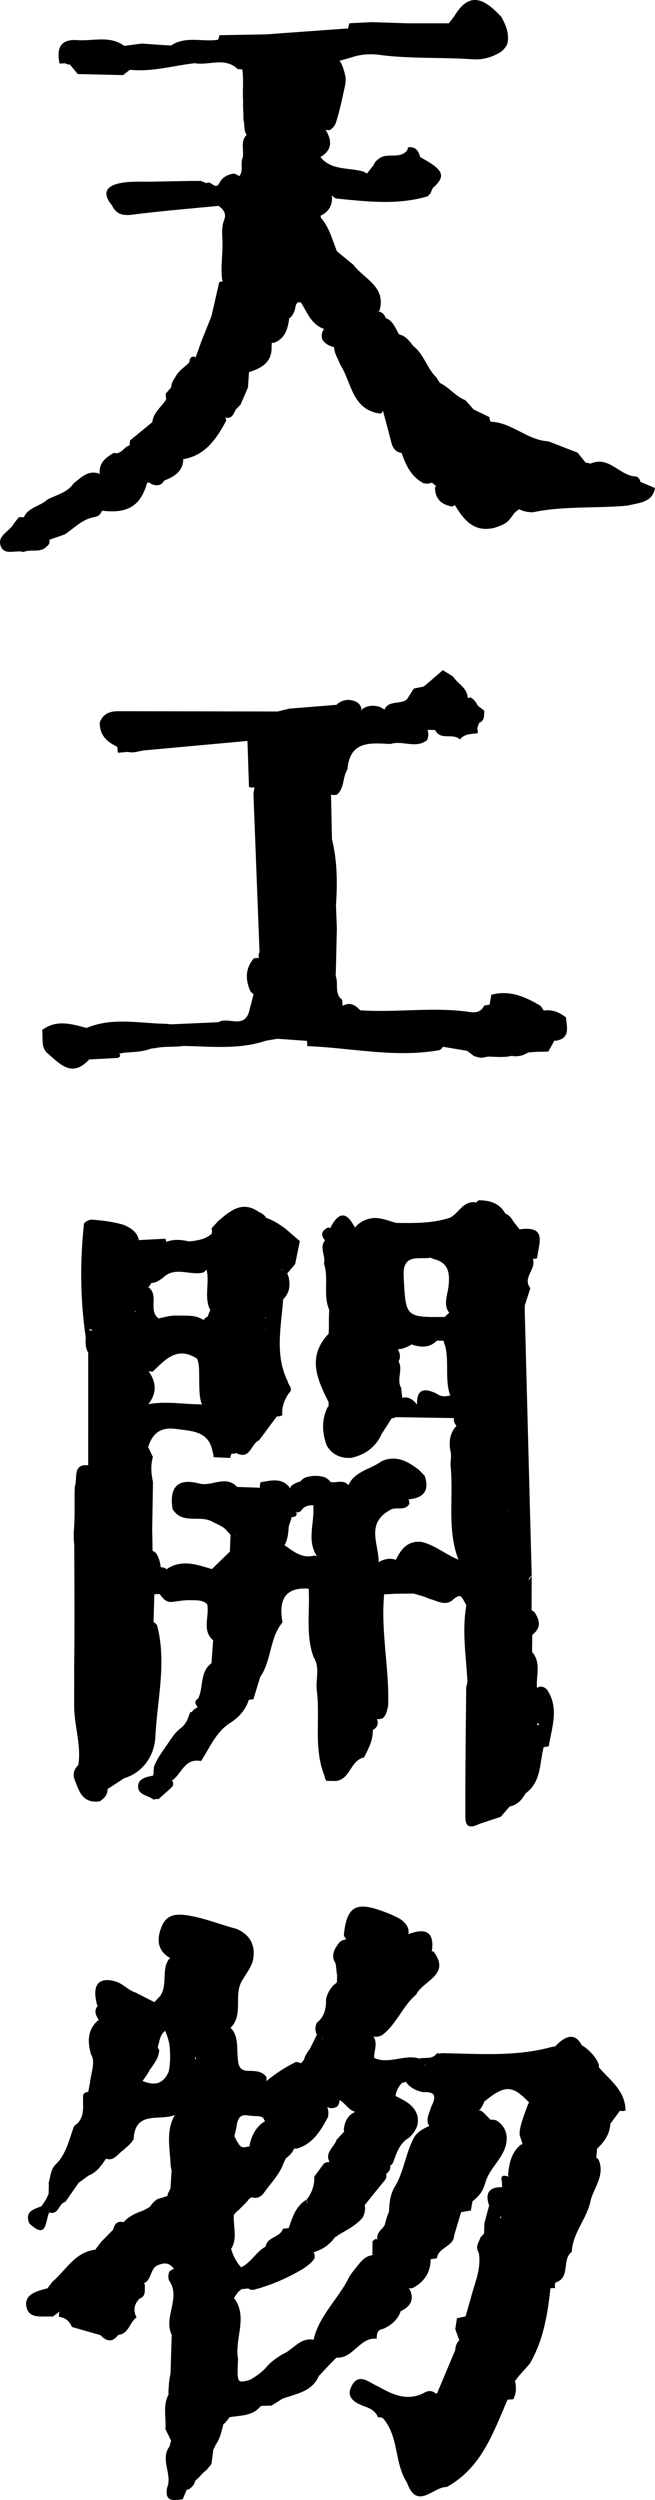 <?xml version="1.0" encoding="UTF-8"?>
<svg width="64px" height="244px" viewBox="0 0 64 244" version="1.1" xmlns="http://www.w3.org/2000/svg" xmlns:xlink="http://www.w3.org/1999/xlink">
    <title>title</title>
    <g id="页面-1" stroke="none" stroke-width="1" fill="none" fill-rule="evenodd">
        <g id="home备份" transform="translate(-1531, -322)" fill="#000000">
            <g id="title" transform="translate(1531, 322)">
                <path d="M48.847,216.46 C48.884,216.4 48.92,216.337 48.962,216.28 C48.964,216.349 48.967,216.419 48.97,216.488 C48.927,216.476 48.887,216.468 48.847,216.46 M42.136,205.61 C41.958,206.243 41.54,206.886 41.944,207.493 C41.653,207.618 41.371,207.758 41.108,207.934 C40.891,208.088 40.698,208.267 40.537,208.48 C39.603,210.07 39.507,211.996 38.49,213.552 C38.378,213.788 38.281,214.027 38.211,214.278 C38.113,214.643 38.054,215.012 38.033,215.391 C38.029,215.557 38.018,215.72 38,215.882 C37.807,216.286 37.706,216.732 37.587,217.169 C37.484,217.33 37.361,217.482 37.207,217.623 C36.985,217.896 36.805,218.183 36.874,218.554 C36.802,218.541 36.732,218.524 36.655,218.527 C36.569,218.597 36.484,218.667 36.398,218.737 L36.386,220.1 L36.385,220.1 C35.647,220.184 35.257,220.737 34.838,221.247 C34.591,221.55 34.352,221.858 34.14,222.186 C33.11,224.332 31.17,225.972 30.628,228.389 C30.613,228.373 30.604,228.355 30.587,228.342 C29.281,228.149 28.637,229.34 27.623,229.758 C27.087,230.083 26.569,230.428 26.141,230.894 C25.677,231.463 25.092,231.882 24.464,232.25 C23.153,232.629 23.153,232.629 23.259,230.22 C22.896,228.27 24.264,226.118 22.867,224.284 C22.985,224.09 23.114,223.904 23.243,223.716 C23.362,223.618 23.478,223.519 23.587,223.419 C23.807,223.395 24.029,223.371 24.25,223.347 C24.475,223.505 24.716,223.527 24.972,223.428 C26.603,222.983 28.131,222.3 29.584,221.45 C30.013,221.146 30.46,220.864 30.735,220.395 C30.771,220.182 30.741,219.986 30.649,219.804 C31.53,219.557 32.21,219.071 32.71,218.373 C32.863,218.278 33.014,218.176 33.16,218.065 C33.975,217.598 34.816,217.166 35.434,216.43 C35.56,216.18 35.644,215.917 35.676,215.639 C35.678,215.49 35.657,215.349 35.64,215.207 C36.25,214.451 36.859,213.695 37.469,212.94 C37.726,212.698 37.805,212.443 37.732,212.175 C37.989,211.964 38.188,211.732 38.116,211.393 C38.222,211.307 38.316,211.207 38.397,211.089 C38.751,210.162 39.011,209.18 39.965,208.643 C40.346,208.286 40.649,207.88 40.796,207.372 C40.84,207.117 40.847,206.862 40.81,206.605 C40.669,205.959 40.266,205.506 39.729,205.15 C39.432,204.966 39.126,204.801 38.811,204.649 C38.754,204.619 38.702,204.578 38.647,204.545 C38.723,204.062 38.932,203.634 39.296,203.269 C39.44,203.261 39.576,203.224 39.708,203.171 C39.711,203.205 39.709,203.234 39.714,203.271 C40.136,203.811 40.72,204.064 41.375,204.199 C42.714,204.1 42.542,204.791 42.136,205.61 M22.848,216.171 C22.992,215.99 23.156,215.813 23.364,215.646 C23.648,215.366 23.935,215.087 24.202,214.79 C24.235,214.741 24.272,214.694 24.306,214.646 C24.415,214.541 24.526,214.443 24.669,214.458 C25.078,214.601 25.393,214.427 25.679,214.158 C26.313,213.268 27.08,212.476 27.563,211.483 C27.663,211.192 27.798,210.918 27.937,210.645 C28.275,210.395 28.571,210.105 28.739,209.689 C28.818,209.703 28.9,209.711 28.987,209.704 C30.571,209.246 31.325,207.97 32.031,206.648 C32.124,206.294 32.107,205.953 31.963,205.628 C32.288,205.811 32.626,205.784 32.973,205.58 C33.107,205.374 33.175,205.167 33.176,204.958 C33.737,205.26 34.066,205.955 34.71,206.112 C33.937,206.452 33.663,207.113 33.585,207.9 C33.606,207.937 33.627,207.976 33.648,208.013 C33.381,208.302 33.113,208.59 32.846,208.879 L32.868,208.92 C32.567,209.599 31.72,210.13 32.203,211.021 C32.019,210.997 31.838,211.035 31.661,211.145 C31.342,211.576 31.024,212.006 30.705,212.436 C30.746,213.268 30.474,214 29.981,214.66 L29.99,214.661 C30.009,214.805 30.006,214.939 29.994,215.07 C29.958,214.96 29.95,214.828 29.99,214.661 C28.899,215.274 28.588,216.38 28.212,217.446 L28.212,217.445 C28.021,217.474 27.831,217.502 27.64,217.53 C27.37,218.389 26.112,218.293 25.954,219.26 C25.03,219.769 24.528,220.821 23.568,221.284 C23.077,220.77 22.782,220.151 22.581,219.482 C23.228,218.499 22.774,217.278 22.848,216.171 M23.013,208.038 C23.063,207.806 23.113,207.577 23.146,207.339 C23.256,206.774 23.47,206.331 24.172,206.457 C24.493,206.498 24.817,206.525 25.147,206.529 C25.371,206.533 25.555,206.599 25.718,206.697 C25.779,206.817 25.841,206.936 25.903,207.056 C25.856,207.067 25.809,207.077 25.761,207.097 C24.936,207.69 24.531,208.524 24.366,209.495 C24.322,209.5 24.279,209.508 24.234,209.51 C23.592,209.647 23.493,209.662 22.9,208.497 C22.925,208.355 22.959,208.205 23.013,208.038 M31.594,199.066 C31.523,198.974 31.415,198.879 31.278,198.777 C31.425,198.873 31.558,198.968 31.594,199.066 M41.572,201.507 C41.561,201.535 41.548,201.561 41.533,201.587 C41.516,201.559 41.508,201.537 41.491,201.508 C41.518,201.507 41.545,201.507 41.572,201.507 M19.039,200.894 L19.039,200.894 C19.055,200.843 19.072,200.798 19.088,200.751 C19.144,200.843 19.164,200.929 19.162,201.013 C19.122,200.974 19.088,200.936 19.039,200.894 M16.479,202.199 C15.914,203.49 14.992,203.541 13.93,203.095 C14.191,202.739 14.449,202.381 14.645,201.993 C14.918,201.645 15.161,201.271 15.371,200.866 C15.466,200.619 15.532,200.365 15.563,200.101 C15.494,199.995 15.449,199.887 15.414,199.781 C15.597,199.218 15.635,198.556 16.131,198.208 C16.154,198.262 16.183,198.314 16.205,198.371 C16.383,198.8 16.512,199.243 16.574,199.704 C16.646,200.538 16.659,201.371 16.479,202.199 M58.513,201.502 C58.257,200.832 57.791,200.322 57.246,199.875 C57.115,199.78 56.985,199.695 56.854,199.623 C56.23,198.426 55.337,198.551 54.229,199.741 C54.074,199.735 53.923,199.759 53.777,199.813 C50.282,200.743 46.72,200.439 43.171,200.384 C43.014,200.431 42.856,200.431 42.699,200.384 C42.264,201.032 41.548,200.758 40.961,200.908 C39.544,200.453 37.932,201.529 36.546,200.834 C36.55,200.782 36.55,200.73 36.554,200.677 C36.61,200.015 36.903,199.343 36.459,198.704 C36.442,198.687 36.425,198.669 36.407,198.653 C36.408,198.652 36.408,198.651 36.408,198.65 C36.45,198.691 36.493,198.732 36.535,198.773 C36.812,198.81 37.074,198.765 37.321,198.635 C38.75,197.567 39.33,195.79 40.675,194.653 C41.336,193.284 44.125,192.745 42.324,190.422 C42.28,190.442 42.237,190.463 42.193,190.483 C42.482,188.537 41.598,188.124 39.903,188.768 C40.021,188.12 39.641,187.702 39.165,187.331 C38.521,186.948 37.821,186.677 37.122,186.435 C34.69,185.592 33.869,186.172 33.595,188.866 C33.652,189.024 33.735,189.16 33.841,189.276 C33.594,189.298 33.373,189.386 33.182,189.544 C32.692,190.181 32.268,190.827 32.801,191.646 C32.847,192.053 32.892,192.46 32.936,192.867 L33.092,192.556 C33.058,192.668 33.009,192.774 32.936,192.867 C32.931,193.07 32.925,193.274 32.919,193.477 C32.81,193.578 32.693,193.677 32.561,193.771 C32.213,194.165 31.957,194.607 31.856,195.132 C31.87,196.012 31.712,196.824 30.965,197.403 C30.786,197.766 30.77,198.137 30.921,198.515 C30.943,198.538 30.97,198.561 30.998,198.584 C30.988,198.578 30.979,198.571 30.968,198.564 C30.739,199.031 30.509,199.5 30.279,199.967 C30.103,200.182 29.953,200.438 29.818,200.676 C29.772,200.787 29.738,200.9 29.712,201.013 C29.609,201.134 29.507,201.254 29.405,201.375 C29.253,201.288 29.084,201.246 28.897,201.251 C27.871,201.753 26.925,202.374 26.045,203.096 C26.034,203.09 26.022,203.082 26.011,203.075 C26.061,202.951 26.063,202.816 25.997,202.662 C25.536,202.097 24.884,202.122 24.242,202.109 C23.296,202.092 23.275,201.407 23.219,200.73 C23.143,199.801 23.282,198.824 22.646,198.014 C22.605,197.986 22.565,197.97 22.525,197.952 C22.525,197.94 22.526,197.927 22.526,197.915 C23.813,196.643 22.827,194.797 23.603,193.396 C23.976,192.732 24.469,192.135 24.701,191.396 C25.01,189.934 24.511,188.874 23.126,188.257 C21.656,187.873 20.241,187.298 18.747,187.011 C17.599,186.791 16.374,186.631 15.81,187.986 C15.31,189.185 15.308,190.364 16.64,191.109 C16.588,191.144 16.537,191.183 16.489,191.232 C15.686,192.386 16.535,193.997 15.415,195.059 C15.299,195.167 15.2,195.291 15.098,195.411 C14.481,195.097 13.864,194.783 13.247,194.468 C12.508,194.237 11.996,193.577 11.257,193.373 C9.587,192.914 8.957,193.763 9.496,195.714 C9.523,195.722 9.55,195.725 9.576,195.732 C9.117,196.247 9.38,196.702 9.655,197.156 C9.602,197.188 9.55,197.222 9.496,197.253 C8.525,198.187 8.561,199.308 8.886,200.485 C9.366,201.255 8.889,202.288 8.803,203.211 L8.618,204.183 C8.426,204.157 8.265,204.239 8.13,204.418 C8.038,205.383 8.36,206.432 7.552,207.252 C7.447,207.334 7.342,207.416 7.238,207.499 C6.738,208.828 6.482,210.276 5.373,211.31 C4.922,211.825 4.933,212.5 4.736,213.103 C4.736,213.103 4.772,213.144 4.772,213.144 C4.764,213.472 4.756,213.8 4.747,214.128 C4.664,214.306 4.581,214.484 4.498,214.661 C4.346,214.884 4.196,215.107 4.045,215.33 C3.275,215.621 2.396,215.834 2.858,216.995 C4.629,218.671 4.41,216.742 4.807,215.929 L4.807,215.929 C5.752,216.227 5.713,215.025 6.384,214.905 C6.817,214.282 7.25,213.66 7.684,213.037 C8.007,212.801 8.332,212.565 8.655,212.328 C9.456,212.018 9.904,211.348 10.356,210.684 C11.108,210.946 11.464,210.272 11.954,209.92 C12.352,209.566 12.787,209.251 13.057,208.776 C13.19,205.919 15.645,207.039 17.085,206.418 C16.168,207.985 16.619,209.71 16.674,211.388 C16.706,211.537 16.736,211.684 16.765,211.833 C16.73,212.409 16.695,212.984 16.66,213.56 C16.577,213.749 16.491,213.937 16.39,214.121 C16.378,214.189 16.376,214.258 16.369,214.327 C16.2,214.357 16.038,214.41 15.885,214.491 C15.286,214.556 14.952,214.926 14.671,215.359 C14.32,215.585 13.95,215.78 13.541,215.91 C12.992,216.145 12.465,216.413 12.085,216.882 C11.474,216.717 11.189,217.043 11.062,217.604 C10.681,217.989 10.302,218.374 9.922,218.758 L9.304,219.564 C7.302,219.81 6.449,221.576 5.113,222.703 L4.639,223.334 C3.638,223.59 2.363,223.891 2.576,225.109 C2.799,226.395 4.191,226.016 5.172,226.094 C5.36,225.95 5.547,225.804 5.735,225.658 C5.73,225.654 5.725,225.65 5.721,225.647 C5.758,225.631 5.792,225.622 5.828,225.608 C5.754,225.764 5.735,225.935 5.78,226.125 C6.402,226.195 6.793,226.556 7.032,227.109 C7.955,227.373 8.878,227.636 9.801,227.899 C10.388,228.5 10.972,228.668 11.547,227.885 L11.547,227.884 C12.596,227.783 12.653,226.648 13.345,226.174 C12.992,225.499 13.098,224.894 13.621,224.351 C14.312,224.105 14.104,223.501 14.161,223.004 C14.134,222.942 14.101,222.887 14.065,222.836 C14.892,222.503 14.622,221.236 15.587,221.021 C16.243,220.756 16.676,220.98 16.997,221.451 C16.866,221.473 16.717,221.548 16.543,221.702 C16.436,221.975 16.426,222.252 16.5,222.534 C17.739,224.256 15.928,226.136 16.778,227.877 L16.661,231.648 C16.568,232.068 16.5,232.51 16.487,232.991 C16.455,233.228 16.451,233.463 16.47,233.701 C15.893,234.77 16.245,235.943 16.162,237.066 C16.349,237.451 16.537,237.834 16.724,238.218 C16.657,238.388 16.609,238.564 16.58,238.743 C15.581,240.044 16.894,241.491 16.319,242.819 L16.319,242.819 C16.08,244.228 16.996,244.037 17.858,243.919 C17.99,243.602 18.121,243.285 18.252,242.969 C18.306,242.968 18.354,242.978 18.411,242.972 C18.639,242.835 18.827,242.657 18.969,242.433 C19.013,242.315 19.055,242.196 19.098,242.077 C19.5,241.801 19.768,241.342 20.177,241.074 C20.339,240.875 20.501,240.676 20.662,240.478 C20.722,240.009 20.782,239.541 20.842,239.071 C20.939,238.927 21.015,238.771 21.069,238.605 C21.505,238.018 21.639,237.311 21.817,236.621 C21.88,236.563 21.944,236.506 22.006,236.445 C22.16,236.281 22.299,236.104 22.422,235.915 C23.504,235.722 24.689,235.828 25.487,234.813 L25.488,234.813 C25.838,234.801 26.188,234.789 26.539,234.777 C26.882,234.56 27.225,234.343 27.569,234.126 C28.907,233.617 30.467,233.46 31.146,231.9 L32.241,230.734 C32.452,230.523 32.663,230.312 32.874,230.1 C34.532,230.212 35.128,228.085 36.811,228.249 C36.8,227.776 36.868,227.358 37.459,227.289 C38.251,226.91 38.895,226.391 39.167,225.517 L39.182,225.554 C40.098,225.11 40.497,224.455 40.047,223.453 C40,223.422 39.955,223.398 39.91,223.374 C39.927,223.368 39.942,223.359 39.96,223.355 C40.101,223.344 40.24,223.321 40.376,223.284 C41.488,222.669 42.078,221.752 42.077,220.494 C42.279,220.465 42.482,220.435 42.684,220.406 C42.818,219.416 44.007,219.321 44.323,218.486 C44.346,218.357 44.372,218.227 44.396,218.099 C44.617,217.365 44.837,216.632 45.058,215.898 C45.374,215.847 45.691,215.795 46.008,215.743 C46.06,215.444 46.112,215.146 46.164,214.848 C46.307,214.733 46.448,214.615 46.575,214.484 C46.844,214.233 47.06,213.943 47.212,213.607 C47.307,213.379 47.394,213.146 47.458,212.906 C47.895,211.549 49.169,210.643 49.463,209.211 C49.613,208.343 49.403,207.608 48.67,207.063 C48.446,206.878 48.198,206.856 47.94,206.888 C47.694,206.638 47.448,206.388 47.201,206.138 C47.097,206.075 46.992,206.011 46.887,205.947 C46.868,205.975 46.85,206.003 46.832,206.032 C46.823,206.014 46.813,205.996 46.804,205.979 C47.04,205.731 47.206,205.439 47.315,205.113 C49.313,203.486 50.028,203.451 51.695,205.191 C51.639,205.296 51.583,205.402 51.536,205.512 C51.256,206.33 50.903,207.125 50.78,207.99 C50.778,208.115 50.775,208.239 50.772,208.363 C50.87,208.663 50.968,208.963 51.065,209.262 C51.004,209.282 50.941,209.295 50.881,209.322 C49.964,210.07 49.758,211.124 49.64,212.216 C49.661,212.285 49.675,212.351 49.693,212.418 C49.67,212.419 49.646,212.419 49.623,212.419 C49.078,212.224 48.889,212.405 49.047,212.956 C49.051,213.125 49.055,213.293 49.059,213.461 C47.786,213.441 47.369,214.04 47.794,215.247 C47.639,215.824 47.484,216.401 47.33,216.978 C47.32,217.305 47.311,217.63 47.302,217.957 C47.212,218.098 47.109,218.22 46.977,218.303 C46.811,218.806 46.389,219.272 46.778,219.847 C47.033,221.258 46.498,222.541 46.122,223.85 C46.123,223.85 46.123,223.85 46.123,223.849 L46.131,223.842 C46.095,223.92 46.074,224.004 46.06,224.089 C45.869,224.753 45.677,225.416 45.486,226.08 C45.483,226.078 45.481,226.075 45.478,226.073 C45.201,226.134 44.925,226.194 44.648,226.255 C44.592,226.606 44.538,226.957 44.483,227.308 C44.609,227.663 44.734,228.017 44.86,228.371 C44.872,228.372 44.884,228.373 44.897,228.374 L44.896,228.375 C44.756,228.53 44.637,228.7 44.561,228.898 C44.517,229.058 44.494,229.213 44.479,229.367 L42.689,233.624 L42.635,233.55 C42.625,233.578 42.612,233.596 42.602,233.622 C42.291,233.343 41.939,233.281 41.538,233.478 C39.86,234.418 38.388,233.73 36.933,232.902 C36.06,232.553 35.06,231.48 34.342,232.893 C33.768,234.02 34.728,234.544 35.682,234.88 C36.227,235.071 36.707,235.344 36.933,235.919 C37.095,235.91 37.252,235.935 37.404,235.996 C39,237.792 38.503,240.365 39.761,242.287 C40.761,245.083 42.349,242.668 43.658,242.723 C47.052,240.857 48.183,237.429 49.597,234.198 C49.784,234.186 49.971,234.174 50.158,234.163 C50.454,233.582 50.466,232.985 50.317,232.38 C50.459,232.199 50.601,232.018 50.743,231.836 C51.082,231.457 51.421,231.078 51.761,230.699 C53.091,228.423 53.508,225.9 53.78,223.336 L54.008,223.308 C54.008,223.308 54.237,223.322 54.237,223.321 C54.204,223.139 54.212,222.957 54.26,222.777 C55.797,222.308 54.845,220.515 55.872,219.774 C55.949,217.879 57.413,216.484 57.73,214.676 C58.115,213.399 59.118,212.241 58.485,210.771 C58.415,210.689 58.341,210.634 58.264,210.593 C58.264,210.593 58.265,210.592 58.265,210.592 C58.289,210.317 58.316,210.04 58.33,209.77 C58.335,209.747 58.341,209.723 58.346,209.699 C59.055,209.038 59.584,208.281 59.638,207.273 L59.638,207.273 C59.947,206.852 60.255,206.433 60.565,206.013 L60.565,206.013 L60.843,206.038 L61.118,205.99 C61.108,204.052 59.617,203.039 58.524,201.776 C58.52,201.686 58.512,201.596 58.513,201.502" id="Fill-3"></path>
                <path d="M62.564,47.021 C62.536,46.797 62.413,46.623 62.188,46.505 C60.57,46.503 59.533,44.425 57.682,45.254 C57.538,45.189 57.386,45.158 57.228,45.161 C56.963,44.834 56.7,44.506 56.436,44.178 C55.485,43.81 54.534,43.441 53.583,43.072 C51.521,42.972 50.023,41.227 47.949,41.159 C47.865,41.02 47.822,40.87 47.821,40.708 C47.305,40.458 46.789,40.21 46.273,39.96 C46.01,39.662 45.746,39.363 45.483,39.064 C44.538,38.71 43.904,37.819 43.006,37.385 C42.871,37.209 42.743,37.03 42.64,36.837 C41.716,35.947 41.432,34.594 40.399,33.783 L40.392,33.775 C40.069,33.387 39.787,32.957 39.302,32.734 C39.188,32.705 39.082,32.663 38.98,32.616 C38.631,32.018 38.406,31.314 37.687,31.033 C37.561,30.669 37.308,30.447 36.93,30.37 C36.981,30.353 37.031,30.338 37.083,30.314 C37.756,27.967 35.573,27.236 34.539,25.854 C34.539,25.854 34.529,25.847 34.53,25.847 C34,25.411 33.469,24.975 32.939,24.539 L32.939,24.539 L32.939,24.539 L32.939,24.539 C32.937,24.546 32.936,24.552 32.935,24.559 C32.473,23.421 32.187,22.196 31.346,21.244 C31.342,21.181 31.34,21.117 31.328,21.055 C32.162,20.653 32.514,19.984 32.431,19.071 C32.545,19.19 32.67,19.295 32.821,19.374 C35.828,19.668 38.835,20.045 41.811,19.153 C41.901,19.047 41.992,18.943 42.084,18.838 C42.137,18.675 42.203,18.516 42.282,18.363 L42.282,18.363 C43.614,17.166 43.38,16.586 41.056,15.334 C40.896,14.72 40.6,14.275 39.859,14.382 C39.855,14.561 39.782,14.708 39.642,14.823 C38.871,15.527 37.726,14.838 36.958,15.542 C36.751,15.684 36.599,15.867 36.511,16.103 L35.851,16.943 C35.727,16.865 35.599,16.794 35.463,16.733 C34.052,16.333 32.39,16.66 31.309,15.328 C32.443,14.66 32.469,13.753 31.838,12.706 C31.839,12.688 31.841,12.672 31.843,12.654 C31.955,12.7 32.08,12.72 32.22,12.704 C32.46,12.553 32.644,12.355 32.774,12.104 C33.196,10.874 33.435,9.602 33.718,8.341 C33.763,8.092 33.785,7.843 33.77,7.589 C33.697,7.103 33.542,6.644 33.349,6.197 C33.301,6.102 33.242,6.017 33.178,5.936 C33.592,5.82 34.004,5.699 34.416,5.58 C35.194,5.316 35.995,5.255 36.807,5.322 C39.924,5.765 43.078,5.566 46.212,5.788 C47.173,5.856 48.118,5.582 48.956,5.054 C49.2,4.858 49.4,4.623 49.55,4.348 C49.815,3.359 49.446,2.5 48.995,1.658 C47.465,0.027 45.93,-1.05 44.365,1.62 C44.195,1.839 44.025,2.058 43.854,2.276 C42.52,2.275 41.186,2.274 39.852,2.274 C38.674,2.236 37.495,2.198 36.318,2.16 C35.595,2.197 34.873,2.233 34.15,2.269 C34.074,2.429 34.034,2.596 34.029,2.773 C31.34,2.967 28.652,3.161 25.963,3.355 C24.452,3.382 22.941,3.409 21.43,3.436 C21.413,3.591 21.371,3.738 21.305,3.88 C21.306,3.882 21.307,3.883 21.309,3.885 C21.308,3.884 21.305,3.88 21.305,3.88 C19.78,4.116 18.148,3.483 16.712,4.438 L16.114,4.411 C15.363,4.358 14.611,4.305 13.86,4.252 C13.288,4.327 12.716,4.402 12.144,4.477 C10.726,3.441 9.108,4.023 7.575,3.915 C5.825,3.791 5.534,4.78 5.816,6.204 C6.008,6.196 6.2,6.186 6.392,6.177 C6.521,6.268 6.664,6.308 6.821,6.295 L6.821,6.295 C7.081,6.606 7.341,6.917 7.601,7.227 C9.073,7.262 10.546,7.296 12.019,7.33 C12.245,7.157 12.47,6.984 12.696,6.811 C14.852,7.041 16.919,6.406 19.027,6.169 C20.418,6.417 21.963,5.535 23.223,6.738 C23.371,6.759 23.52,6.769 23.67,6.771 C23.831,7.774 23.682,8.809 23.753,9.821 C23.722,10.438 23.805,11.08 23.784,11.699 C23.943,12.174 23.782,12.725 24.1,13.164 C23.442,13.816 23.881,14.677 23.705,15.42 C23.452,15.965 23.836,16.719 23.358,17.191 C23.206,17.067 23.032,16.979 22.83,16.936 C22.233,17.052 21.717,17.285 21.435,17.868 C21.029,18.64 20.595,17.531 20.183,17.886 C19.997,17.809 19.81,17.732 19.624,17.655 C19.239,17.657 18.855,17.659 18.47,17.662 C17.313,17.683 16.157,17.705 15.001,17.726 C13.979,17.754 12.941,17.674 11.942,17.835 C10.621,18.047 9.786,18.648 10.943,20.05 L10.943,20.05 C11.535,21.278 12.547,20.993 13.599,20.866 C16.176,20.557 18.765,20.344 21.35,20.092 C21.856,20.444 22.157,20.871 21.886,21.511 C21.661,22.113 21.7,22.742 21.729,23.367 C21.806,24.705 21.52,26.043 21.719,27.383 C21.741,27.404 21.766,27.419 21.789,27.438 C21.665,27.47 21.543,27.504 21.42,27.542 L20.661,30.858 C20.332,31.679 20.004,32.499 19.676,33.319 C19.49,33.836 19.305,34.353 19.12,34.87 C18.848,34.731 18.656,34.813 18.535,35.097 C18.545,35.261 18.488,35.395 18.362,35.501 C17.925,35.914 17.398,36.243 17.13,36.814 C16.909,37.112 16.748,37.432 16.724,37.808 C16.549,38.011 16.374,38.213 16.199,38.414 C16.192,38.606 16.204,38.797 16.236,38.986 L16.235,38.986 C15.779,39.72 14.979,40.245 14.886,41.198 L14.886,41.198 L12.701,42.992 C12.688,43.152 12.674,43.311 12.662,43.471 C12.094,43.598 11.856,44.413 11.126,44.201 C10.309,44.664 9.617,45.208 9.749,46.284 C9.726,46.262 9.707,46.238 9.682,46.218 C8.584,45.86 7.92,46.615 7.186,47.186 C6.567,48.096 5.506,48.291 4.616,48.763 C3.92,49.428 2.764,49.489 2.325,50.492 C2.159,50.462 1.993,50.462 1.827,50.491 C1.668,50.696 1.509,50.9 1.35,51.104 C0.951,51.871 -0.333,52.275 0.081,53.318 C0.454,54.259 1.561,53.637 2.301,53.878 L2.3,53.878 C3.03,53.541 3.976,54.032 4.6,53.287 L4.607,53.307 C4.804,53.141 4.878,52.932 4.826,52.681 C5.33,52.504 5.833,52.328 6.336,52.152 C7.27,51.532 8.053,50.655 9.238,50.464 C9.351,50.429 9.464,50.395 9.576,50.359 C9.756,50.222 9.886,50.048 9.973,49.842 C12.498,50.146 13.738,49.377 14.383,47.098 C14.467,47.104 14.55,47.109 14.634,47.115 C14.9,47.348 15.213,47.395 15.551,47.336 C15.765,47.261 15.922,47.123 16.02,46.92 C16.021,46.915 16.022,46.911 16.024,46.907 C16.032,46.905 16.04,46.905 16.049,46.904 C17.024,46.515 17.882,46.028 17.905,44.818 C20.085,44.445 21.151,42.815 22.104,41.061 C22.096,40.944 22.065,40.842 22.02,40.749 C22.653,40.911 22.816,40.424 23.022,39.997 L23.517,39.465 L24.228,37.816 C24.262,37.318 24.297,36.82 24.331,36.322 C25.581,35.922 26.614,35.335 26.537,33.79 C26.545,33.675 26.552,33.559 26.56,33.444 C26.615,33.452 26.66,33.471 26.719,33.475 C27.824,33.088 28.106,32.162 28.251,31.147 C28.245,31.117 28.244,31.086 28.238,31.056 C28.282,31.043 28.326,31.031 28.372,31.007 C28.546,30.818 28.678,30.608 28.768,30.364 C28.9,30.06 28.819,29.602 29.186,29.5 C29.448,29.427 29.548,29.793 29.681,29.989 C30.166,30.857 30.625,31.757 31.654,32.096 C31.435,32.433 31.369,32.792 31.514,33.179 C31.676,33.396 31.876,33.57 32.116,33.694 C32.29,33.773 32.468,33.838 32.649,33.894 C32.658,34.505 33.046,35.039 33.255,35.609 C34.385,37.354 34.377,40.033 37.213,40.373 C37.302,40.284 37.367,40.196 37.422,40.108 C37.434,40.148 37.446,40.187 37.453,40.228 L38.18,42.939 C38.309,43.65 38.614,44.136 39.242,44.206 C39.65,45.406 40.177,46.519 41.381,47.162 C41.658,47.229 41.926,47.214 42.191,47.11 C42.197,47.108 42.2,47.104 42.205,47.102 C42.335,47.212 42.464,47.322 42.594,47.433 C42.563,47.498 42.533,47.564 42.5,47.627 C42.538,48.73 43.167,49.28 44.214,49.44 C44.284,49.375 44.366,49.335 44.453,49.306 C45.328,50.761 46.327,52.001 48.326,51.51 C48.858,51.322 49.41,51.171 49.785,50.701 C49.926,50.528 50.061,50.354 50.183,50.167 C50.339,49.974 50.529,49.827 50.734,49.697 C51.128,49.917 51.578,49.986 52.049,50 C55.103,49.356 58.22,49.635 61.297,49.349 C61.448,49.314 61.6,49.281 61.751,49.248 C62.74,49.041 63.77,48.891 64,47.634 C63.522,47.43 63.043,47.225 62.564,47.021" id="Fill-5"></path>
                <path d="M16.133,99.917 C13.566,99.872 10.969,99.267 8.462,100.324 C8.461,100.324 8.46,100.324 8.46,100.324 C6.987,99.937 5.511,99.469 4.109,100.534 C4.242,101.273 3.961,102.1 4.576,102.74 C5.822,103.789 6.999,105.266 8.715,103.4 C9.652,103.351 10.588,103.303 11.525,103.254 L11.5,103.238 C11.565,103.238 11.629,103.203 11.694,103.135 C11.762,103.062 11.747,102.965 11.657,102.848 C11.722,102.827 11.787,102.808 11.851,102.789 C11.989,102.773 12.125,102.753 12.261,102.731 C13.128,102.668 14.004,102.653 14.823,102.32 C14.907,102.317 14.991,102.312 15.075,102.313 C16.008,102.094 16.987,102.218 17.932,102.081 C20.63,102.132 23.345,102.456 25.99,101.57 C26.365,101.508 26.739,101.446 27.113,101.383 C28.074,101.45 29.036,101.519 29.998,101.587 L29.998,101.587 L29.998,101.587 C30.005,101.755 30.014,101.924 30.026,102.093 L30.022,102.097 C34.334,102.264 38.62,103.27 42.959,102.487 C43.114,102.394 43.21,102.284 43.27,102.161 L45.634,102.557 C45.853,102.713 46.067,102.881 46.281,103.049 C46.523,103.147 46.776,103.215 47.036,103.236 C47.286,103.213 47.489,103.17 47.671,103.118 C48.45,103.14 49.236,103.235 49.993,103.049 C50.099,103.07 50.212,103.088 50.339,103.093 C50.599,103.087 50.855,103.051 51.104,102.974 C51.289,102.879 51.479,102.792 51.67,102.709 L52.494,102.654 C52.853,102.647 53.211,102.64 53.57,102.633 C53.778,102.264 53.987,101.896 54.194,101.526 L54.194,101.526 L54.194,101.526 L54.274,101.584 L54.274,101.584 C55.772,101.341 55.371,100.247 55.306,99.303 C54.669,98.8 53.968,98.5 53.133,98.628 C53.026,98.479 52.924,98.327 52.826,98.173 C51.34,97.282 49.806,96.602 48.007,97.084 C47.953,97.405 47.9,97.726 47.847,98.048 C47.67,98.084 47.492,98.112 47.312,98.13 C47.039,98.77 46.469,98.854 45.903,98.771 C42.339,98.245 38.761,98.85 35.195,98.602 C34.704,98.075 34.172,97.76 33.499,98.169 C33.498,98.134 33.491,98.109 33.491,98.073 L33.462,98.106 C33.465,97.928 33.453,97.751 33.426,97.575 C32.631,96.953 33.101,95.996 32.8,95.244 C32.8,95.244 32.8,95.244 32.799,95.244 C32.799,95.244 32.799,95.244 32.8,95.244 C32.806,95.054 32.813,94.864 32.819,94.674 L32.819,94.674 C32.851,93.327 32.883,91.981 32.915,90.634 L32.827,88.342 C32.971,86.182 32.963,84.031 32.437,81.912 C32.406,80.455 32.375,78.997 32.345,77.539 C32.527,77.605 32.718,77.613 32.917,77.555 C33.705,76.907 33.434,75.813 33.977,75.063 L33.947,75.099 C34.17,72.296 36.182,72.497 38.146,72.615 C39.31,72.222 40.606,73.107 41.722,72.244 C41.882,71.903 41.891,71.567 41.763,71.235 C42.012,71.237 42.261,71.239 42.509,71.241 C43.022,72.323 44.274,71.494 44.942,72.173 C45.381,71.595 46.046,71.648 46.662,71.566 C46.7,71.404 46.689,71.246 46.627,71.091 C46.687,70.911 46.747,70.731 46.807,70.552 C47.388,70.329 47.29,69.819 47.318,69.361 C47.112,69.203 46.907,69.045 46.701,68.887 C46.518,68.565 46.333,68.245 45.977,68.077 C45.874,68.074 45.783,68.093 45.697,68.123 C45.671,67.121 44.717,66.742 44.263,66.026 C43.933,65.82 43.601,65.613 43.27,65.407 C42.652,65.938 42.034,66.469 41.416,67.001 C41.415,67.001 41.415,67.001 41.415,67.001 C41.086,67.069 40.758,67.135 40.43,67.202 L39.784,68.227 C39.168,68.814 37.967,68.288 37.558,69.269 C37.404,69.145 37.238,69.038 37.05,68.969 C36.803,68.905 36.551,68.872 36.295,68.88 C35.903,68.917 35.549,69.04 35.274,69.338 C35.259,69.343 35.244,69.347 35.229,69.352 C35.263,69.309 35.297,69.27 35.33,69.222 C35.191,68.535 34.663,68.373 34.069,68.305 C33.612,68.319 33.204,68.45 32.881,68.79 C31.347,68.913 29.813,69.036 28.28,69.159 C27.896,69.253 27.512,69.347 27.129,69.44 C21.934,69.431 16.739,69.423 11.544,69.411 C10.719,69.409 10.065,69.67 9.753,70.498 C9.753,70.499 9.753,70.499 9.752,70.499 C9.709,71.725 10.437,72.407 11.454,72.883 C11.478,73.079 11.501,73.274 11.524,73.469 C11.835,73.441 12.144,73.413 12.455,73.384 C12.74,73.445 13.036,73.448 13.338,73.378 C13.57,73.324 13.803,73.286 14.036,73.24 C17.415,72.931 20.794,72.623 24.172,72.314 L24.172,72.314 L24.178,72.32 C24.228,73.818 24.278,75.315 24.328,76.812 L24.594,76.867 L24.863,76.841 L24.863,76.841 L24.863,76.841 C24.829,77.044 24.796,77.248 24.763,77.452 L24.763,77.452 C24.763,77.452 24.763,77.452 24.763,77.452 C24.961,82.611 25.16,87.77 25.358,92.929 C25.255,93.107 25.237,93.292 25.306,93.486 C25.142,93.495 24.979,93.508 24.815,93.524 L24.818,93.517 C23.986,94.47 23.959,95.527 24.417,96.647 C24.508,96.817 24.631,96.937 24.78,97.018 C24.629,97.605 24.478,98.192 24.327,98.78 C23.776,100.445 22.252,99.189 21.338,99.766 C19.815,99.834 18.291,99.902 16.767,99.969 C16.768,99.969 16.768,99.969 16.768,99.969 C16.768,99.969 16.768,99.969 16.768,99.969 C16.556,99.952 16.345,99.934 16.133,99.917" id="Fill-7"></path>
                <path d="M52.49,168.401 C52.495,168.312 52.505,168.226 52.523,168.143 L52.524,168.143 L52.524,168.143 L52.524,168.143 L52.524,168.138 C52.524,168.139 52.524,168.14 52.524,168.141 L52.524,168.138 C52.524,168.138 52.524,168.138 52.524,168.138 C52.588,168.194 52.634,168.254 52.683,168.314 C52.618,168.343 52.554,168.371 52.49,168.401 L52.49,168.401 Z M51.645,154.256 C51.671,154.054 51.746,153.885 51.952,153.804 C51.85,153.955 51.747,154.105 51.645,154.256 L51.645,154.256 Z M49.613,147.49 C49.61,147.51 49.609,147.529 49.607,147.548 C49.59,147.538 49.572,147.527 49.556,147.519 L49.613,147.49 C49.613,147.49 49.613,147.49 49.613,147.49 Z M30.692,151.819 C29.484,152.146 28.671,151.391 27.799,150.807 C28.133,150.23 28.169,149.59 28.219,148.953 C28.3,148.712 28.378,148.47 28.462,148.232 C28.469,148.183 28.463,148.135 28.466,148.086 C28.582,148.06 28.698,148.035 28.815,148.016 C29.004,147.897 29.04,147.751 28.905,147.573 C29.057,147.637 29.222,147.611 29.403,147.474 C29.707,146.97 30.156,146.908 30.623,146.906 C30.621,146.93 30.613,146.954 30.611,146.979 C30.754,148.617 29.94,150.335 30.971,151.892 C30.883,151.858 30.792,151.827 30.692,151.819 L30.692,151.819 Z M23.125,149.855 C23.098,149.852 23.07,149.849 23.042,149.846 C23.066,149.835 23.091,149.83 23.113,149.814 C23.117,149.828 23.121,149.841 23.124,149.854 C23.124,149.854 23.125,149.855 23.125,149.855 Z M14.45,125.677 C14.594,125.541 14.704,125.38 14.796,125.209 C15.22,125.217 15.563,124.967 15.908,124.722 C17.09,123.534 18.565,124.529 19.861,124.193 C19.999,124.115 20.104,124.009 20.192,123.889 C20.191,123.909 20.19,123.929 20.19,123.95 L20.19,123.949 C20.495,125.238 19.909,126.622 20.546,127.875 C20.442,128.068 20.366,128.271 20.311,128.482 C20.144,128.546 20.009,128.668 19.896,128.829 C19.077,128.278 18.112,128.431 17.187,128.395 C16.605,128.388 16.053,128.562 15.491,128.674 C14.448,127.887 15.569,126.402 14.499,125.623 C14.491,125.658 14.486,125.693 14.478,125.727 C14.463,125.712 14.448,125.698 14.433,125.683 C14.439,125.68 14.444,125.68 14.45,125.677 L14.45,125.677 Z M19.623,137.061 C17.923,137.056 16.22,136.73 14.517,137.039 C14.516,137.031 14.515,137.022 14.514,137.014 C15.359,135.934 15.269,134.865 14.501,133.802 C14.627,133.861 14.768,133.885 14.927,133.868 C16.145,132.688 17.31,131.346 19.252,132.603 C19.502,133.202 19.446,133.838 19.464,134.464 C19.482,135.294 19.432,136.131 19.676,136.942 C19.699,136.994 19.728,137.041 19.754,137.09 C19.71,137.081 19.667,137.068 19.623,137.061 L19.623,137.061 Z M13.132,128.019 C13.177,128 13.218,127.989 13.266,127.965 C13.272,127.988 13.278,128.012 13.284,128.036 C13.229,128.036 13.18,128.028 13.132,128.019 L13.132,128.019 Z M8.739,129.848 C8.742,129.798 8.745,129.747 8.748,129.696 C8.888,129.741 8.994,129.797 9.086,129.858 C8.982,129.848 8.866,129.844 8.739,129.848 L8.739,129.848 Z M25.934,129.717 C25.943,129.703 25.953,129.689 25.962,129.675 L25.962,129.688 C25.962,129.688 25.934,129.717 25.934,129.717 C25.934,129.734 25.934,129.752 25.934,129.769 C25.911,129.764 25.887,129.758 25.864,129.754 C25.89,129.743 25.908,129.728 25.934,129.717 L25.934,129.717 Z M25.968,128.554 L25.968,128.555 C25.968,128.555 25.968,128.555 25.968,128.554 L25.968,128.555 C25.968,128.555 25.974,128.551 25.976,128.549 C25.977,128.549 25.977,128.549 25.978,128.549 L25.976,128.672 C25.95,128.645 25.931,128.615 25.899,128.592 C25.923,128.58 25.943,128.566 25.968,128.554 L25.968,128.554 Z M27.598,123.857 C27.604,123.882 27.609,123.908 27.614,123.934 C27.587,123.932 27.563,123.934 27.537,123.933 C27.558,123.908 27.575,123.881 27.598,123.857 L27.598,123.857 Z M42.686,136.028 C41.511,135.449 40.701,135.509 40.75,137.067 L40.723,137.054 C40.349,136.583 39.911,136.28 39.305,136.422 C39.268,136.097 39.231,135.772 39.195,135.446 C38.716,134.659 39.402,133.662 38.945,132.87 C39.002,132.757 39.048,132.637 39.075,132.507 C39.089,132.196 39.028,131.92 38.864,131.688 C39.3,131.672 39.695,131.499 40.083,131.297 C40.134,131.258 40.189,131.235 40.242,131.202 C40.274,131.222 40.303,131.243 40.338,131.26 C41.191,131.514 42.003,131.539 42.686,130.844 C42.901,130.847 43.116,130.849 43.331,130.852 C43.389,131.049 43.445,131.248 43.519,131.439 C43.871,132.946 43.481,134.521 43.931,136.019 C43.953,136.076 43.991,136.121 44.019,136.174 C43.575,136.311 43.131,136.355 42.686,136.028 L42.686,136.028 Z M42.067,122.749 C42.178,122.801 42.293,122.847 42.412,122.886 C43.865,123.263 43.962,124.292 43.823,125.549 C43.729,126.399 43.283,127.343 43.895,128.122 C43.764,128.227 43.637,128.338 43.523,128.461 C43.503,128.484 43.49,128.507 43.471,128.53 C39.517,128.593 39.661,128.466 39.441,124.575 C39.311,122.255 40.989,122.955 42.067,122.749 L42.067,122.749 Z M53.509,164.995 C53.315,164.716 53.051,164.587 52.711,164.611 C52.662,164.637 52.626,164.671 52.583,164.7 C52.585,164.686 52.587,164.672 52.589,164.657 L52.465,164.725 C52.368,163.551 52.914,162.288 51.988,161.228 C51.995,160.676 52.001,160.124 52.007,159.571 C52.057,159.53 52.106,159.486 52.152,159.436 C52.933,158.751 52.684,158.036 52.209,157.314 C52.109,157.265 52.022,157.206 51.943,157.142 C51.946,156.029 51.949,154.916 51.952,153.804 C51.942,153.421 51.932,153.038 51.923,152.656 C51.706,144.424 51.49,136.192 51.273,127.959 L51.273,127.959 C51.276,127.77 51.278,127.58 51.281,127.39 L51.281,127.39 C51.461,126.834 51.642,126.279 51.823,125.723 C50.996,124.694 52.454,123.852 52.059,122.858 L52.278,122.862 L52.485,122.79 C52.614,121.428 53.549,119.578 50.766,119.982 L50.22,119.288 C49.999,118.966 49.815,118.608 49.41,118.467 C49.402,118.465 49.395,118.465 49.387,118.464 C48.848,117.465 47.91,117.138 46.772,117.145 L46.541,117.312 L46.6,117.4 C46.553,117.376 46.506,117.354 46.451,117.339 C45.23,117.192 44.835,118.41 43.967,118.845 C42.26,119.409 40.492,119.375 38.725,119.354 C37.949,119.151 37.202,118.8 36.367,118.887 C35.694,118.995 35.12,119.276 34.684,119.8 C34.627,119.7 34.57,119.599 34.512,119.499 C34.504,119.493 34.496,119.488 34.488,119.483 C33.764,118.215 33.023,118.358 32.266,119.857 C32.267,119.86 32.267,119.865 32.269,119.869 C32.2,119.839 32.129,119.814 32.053,119.798 C31.452,120.099 31.268,120.498 31.755,121.055 C31.17,121.786 31.853,122.574 31.653,123.323 C32.146,124.79 31.54,126.398 32.173,127.848 C32.153,128.089 32.141,128.332 32.138,128.576 C32.139,129.105 32.14,129.634 32.113,130.161 C29.958,132.43 31.005,134.641 32.11,136.852 C32.108,136.983 32.106,137.115 32.104,137.246 C32.066,137.285 32.027,137.32 31.992,137.371 C31.405,138.608 31.465,139.855 31.94,141.105 C32.484,141.999 33.303,142.342 34.321,142.285 C35.703,141.977 36.725,141.225 37.309,139.922 C37.635,139.415 37.961,138.908 38.287,138.4 L38.288,138.4 L38.483,138.405 L38.655,138.312 C40.54,138.341 42.426,138.371 44.312,138.4 L44.312,138.4 L44.312,138.4 C44.312,138.4 44.333,138.383 44.353,138.365 C44.301,138.667 44.404,138.927 44.603,139.162 C44.269,139.508 44.066,139.929 43.978,140.413 C43.916,140.858 43.935,141.3 44.039,141.738 C44.127,142.204 43.988,142.683 44.032,143.132 C44.33,146.157 43.657,149.284 44.795,152.22 C43.556,151.73 42.528,150.808 41.208,150.492 C39.815,150.338 39.182,151.208 38.673,152.241 C38.144,152.029 37.594,152.142 37.033,152.431 C37.021,152.443 37.011,152.457 36.998,152.47 C37.021,150.726 35.741,148.729 38.022,147.426 C38.022,147.426 38.021,147.44 38.021,147.44 C38.583,146.93 39.551,147.588 40.002,146.76 C40.005,146.6 39.974,146.459 39.909,146.336 C41.306,146.204 42.011,145.568 41.502,144.045 C41.322,143.855 41.141,143.666 40.961,143.477 C39.872,142.638 38.74,141.978 37.298,142.602 C36.23,143.406 34.677,143.562 34.045,144.944 C33.563,144.375 32.891,144.743 32.313,144.647 C32.15,144.439 31.948,144.278 31.709,144.165 C31.056,143.983 30.409,143.999 29.77,144.228 C29.6,144.314 29.471,144.438 29.361,144.583 C29.017,144.67 28.698,144.815 28.418,145.052 C28.381,145.132 28.367,145.198 28.345,145.269 C28.321,145.245 28.296,145.221 28.271,145.197 C28.271,145.197 28.293,145.163 28.293,145.163 C27.498,144.18 26.466,144.51 25.467,144.657 C25.406,144.833 25.381,145.013 25.394,145.199 C24.653,145.174 23.913,145.148 23.172,145.122 C22.044,143.916 20.7,145.117 19.466,144.788 C17.319,144.215 16.52,145.197 16.863,147.281 C17.757,148.773 19.401,147.891 20.596,148.44 C21.052,148.69 21.552,148.861 21.967,149.185 C22.154,149.388 22.341,149.591 22.528,149.794 L22.529,149.794 L22.528,149.794 C22.506,150.341 22.484,150.886 22.461,151.433 C21.874,152.003 21.288,152.572 20.702,153.141 C19.21,152.69 17.716,152.145 16.256,153.165 C16.229,153.13 16.2,153.102 16.174,153.065 C16.013,152.994 15.855,152.962 15.701,152.958 C15.651,152.467 15.53,151.996 15.234,151.573 C15.134,151.476 15.024,151.405 14.907,151.349 C14.895,150.636 14.883,149.923 14.871,149.209 L14.871,149.209 C14.897,147.685 14.922,146.161 14.948,144.637 C14.767,143.825 14.706,143.012 14.938,142.198 L14.474,141.225 C14.911,139.909 15.64,139.248 17.21,139.463 C18.823,139.684 20.411,139.662 20.78,141.718 C20.836,141.88 20.864,142.047 20.866,142.218 C21.406,142.244 21.946,142.269 22.487,142.294 C22.524,142.142 22.575,141.994 22.64,141.851 L22.862,141.895 L23.07,141.804 C24.459,142.551 24.511,140.882 25.315,140.573 C25.886,139.804 26.457,139.035 27.028,138.266 L27.077,138.237 C27.261,138.249 27.432,138.209 27.59,138.116 C27.508,137.321 27.783,136.631 28.215,135.986 C28.714,135.552 28.178,135.207 28.114,134.821 C26.825,132.214 27.48,129.499 27.666,126.81 C28.258,126.231 28.384,125.526 28.223,124.743 C28.193,124.579 28.135,124.428 28.063,124.284 C28.322,123.979 28.581,123.672 28.84,123.367 C28.992,122.62 29.145,121.874 29.298,121.127 C28.828,120.725 28.359,120.321 27.89,119.918 C27.302,119.484 26.697,119.085 26.006,118.862 C25.98,118.819 25.952,118.778 25.927,118.734 C25.76,118.542 25.559,118.397 25.322,118.303 C23.66,117.117 22.493,118.186 21.31,119.177 C21.093,119.418 20.876,119.66 20.659,119.901 C20.741,120.08 20.741,120.259 20.657,120.438 L20.656,120.438 C20.033,120.977 19.259,121.076 18.483,121.165 C17.73,120.984 16.981,120.922 16.249,121.202 C16.223,121.1 16.196,120.998 16.17,120.896 L13.542,121.03 C13.543,120.995 13.553,120.962 13.551,120.926 C13.339,120.191 12.753,119.839 12.11,119.549 C11.064,119.238 9.989,119.107 8.907,119.031 C8.632,119.076 8.397,119.195 8.209,119.402 C7.802,123.136 7.839,126.854 8.381,130.556 C8.343,131.056 8.34,131.552 8.619,132.024 C8.618,135.634 8.618,139.244 8.617,142.854 C8.617,142.906 8.618,142.958 8.618,143.01 C7.037,142.84 7.615,144.299 7.305,145.086 C7.255,146.462 7.339,147.839 7.23,149.212 C7.188,149.729 7.196,150.247 7.255,150.764 C7.27,154.769 7.302,158.776 7.245,162.783 C7.255,164.112 7.239,165.438 7.25,166.767 C7.31,168.606 7.948,170.403 7.652,172.266 C7.422,172.475 7.273,172.729 7.206,173.032 C7.209,173.182 7.21,173.329 7.215,173.477 C7.682,174.671 7.962,176.06 9.762,175.804 C10.166,175.503 10.537,175.181 10.506,174.611 C11.047,174.258 11.587,173.905 12.128,173.553 C14.125,172.947 15.103,171.157 15.181,169.525 C15.352,165.909 16.307,162.274 15.35,158.636 C15.258,158.486 15.141,158.379 15.002,158.306 C15.029,157.402 15.055,156.496 15.081,155.591 C15.253,155.583 15.424,155.579 15.596,155.578 C15.894,155.952 16.163,156.369 16.73,156.35 C17.302,156.293 17.864,156.173 18.441,156.173 C18.767,156.173 19.091,156.181 19.418,156.2 C19.727,156.252 20.02,156.339 20.245,156.574 C20.494,157.742 19.669,159.146 20.864,160.12 C20.847,160.13 20.835,160.141 20.817,160.151 C20.766,160.874 20.715,161.598 20.664,162.322 C19.492,163.196 19.914,164.668 19.36,165.774 C19.36,165.774 19.36,165.775 19.36,165.775 C18.883,166.082 19.146,166.346 19.318,166.615 C19.158,166.701 19.006,166.797 18.869,166.919 C18.828,166.969 18.793,167.022 18.757,167.075 C18.697,167.084 18.638,167.093 18.579,167.121 C18.482,167.38 18.385,167.64 18.287,167.899 C18.123,168.189 17.937,168.463 17.65,168.667 C17.468,168.82 17.292,168.979 17.131,169.153 C16.829,169.516 16.577,169.913 16.31,170.3 C15.846,170.976 15.344,171.631 15.052,172.41 C15.037,172.526 15.021,172.642 15.005,172.758 C15.02,172.938 15.005,173.115 14.961,173.29 L14.961,173.29 L14.961,173.29 C14.332,173.43 13.548,173.556 13.497,174.288 C13.433,175.201 14.476,175.205 15.005,175.642 L15.248,175.578 L15.498,175.585 C15.91,175.216 16.322,174.848 16.734,174.479 C16.944,174.292 16.989,174.077 16.841,173.831 C16.826,173.815 16.81,173.804 16.795,173.79 C17.748,173.157 18.032,171.536 19.643,171.876 C20.505,170.567 21.087,169.046 22.493,168.15 C23.35,167.602 23.997,166.886 24.311,165.903 C24.459,165.875 24.609,165.855 24.759,165.843 C24.982,165.115 25.205,164.386 25.428,163.657 C25.428,163.657 25.429,163.656 25.429,163.655 C26.557,162.046 26.309,159.877 27.607,158.336 C27.19,156.117 27.879,154.878 30.161,155.053 C30.295,157.286 29.842,159.556 30.644,161.737 C31.298,162.773 30.82,163.913 30.956,164.99 C31.307,167.769 30.61,170.642 31.72,173.349 L31.72,173.349 C31.73,173.522 31.791,173.675 31.902,173.808 C32.213,173.812 32.523,173.818 32.833,173.822 C34.248,173.649 34.231,171.784 35.574,171.525 C35.99,170.677 36.463,169.848 36.424,168.857 C36.92,168.553 36.995,168.185 36.829,167.781 C36.984,167.798 37.171,167.774 37.394,167.702 C37.766,167.395 37.803,166.935 37.923,166.515 C38.062,162.871 37.189,159.26 37.536,155.606 L38.651,155.546 L40.411,155.528 C40.935,155.679 41.476,155.813 41.924,156.033 C42.75,156.218 43.578,156.88 44.392,156.003 C45.008,155.623 45.008,155.623 45.567,156.679 C45.127,159.164 45.538,161.638 45.677,164.116 C45.678,164.115 45.678,164.114 45.678,164.114 C45.678,164.114 45.678,164.115 45.678,164.115 C45.635,164.314 45.593,164.514 45.552,164.714 C45.517,168.745 45.454,172.777 45.472,176.809 C45.476,177.504 45.299,178.778 46.8,178.024 L46.799,178.023 C46.799,178.023 46.8,178.023 46.8,178.024 C47.51,177.787 48.221,177.55 48.931,177.313 C49.222,176.977 49.513,176.641 49.804,176.306 C50.544,176.158 50.995,175.664 51.339,175.042 C52.905,173.911 52.71,172.095 53.12,170.514 C53.292,170.504 53.459,170.472 53.623,170.421 L53.623,170.451 C53.894,168.626 54.648,166.79 53.509,164.995 L53.509,164.995 Z" id="Fill-9"></path>
            </g>
        </g>
    </g>
</svg>